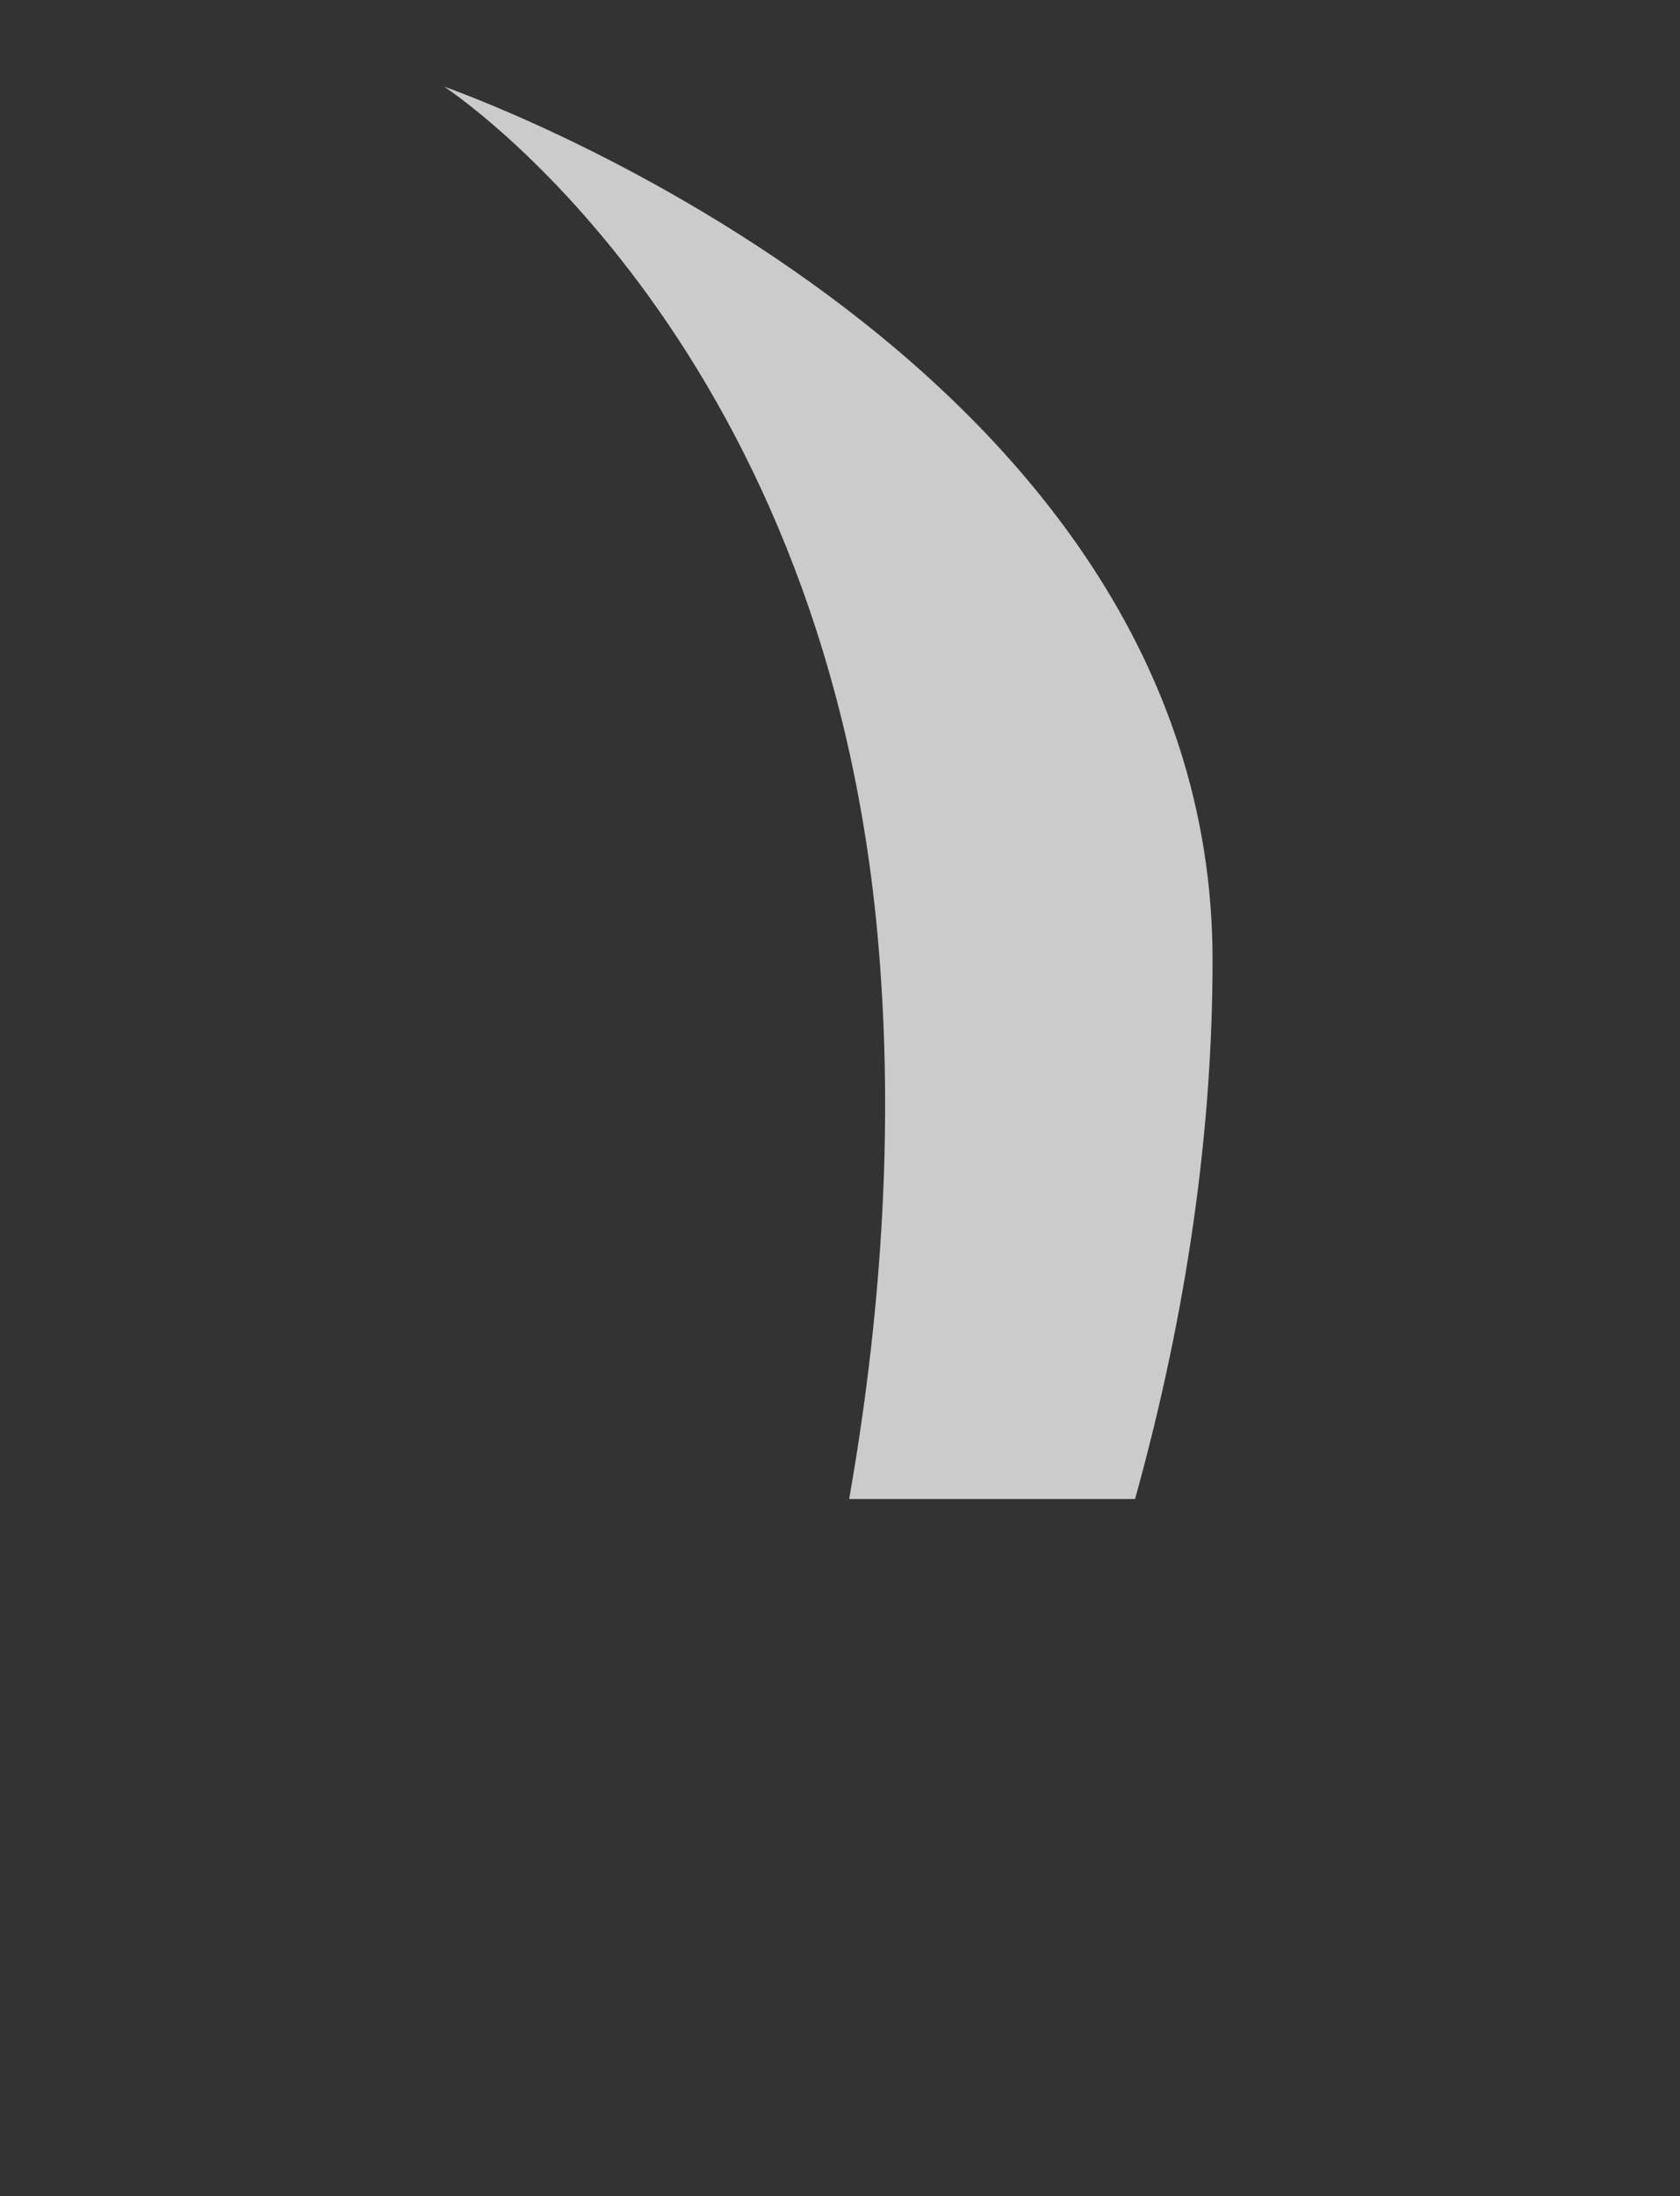<?xml version="1.0" encoding="UTF-8" standalone="no"?>
<!-- Created with Inkscape (http://www.inkscape.org/) -->

<svg
   width="47.007mm"
   height="61.43mm"
   viewBox="0 0 47.007 61.43"
   version="1.1"
   id="svg1"
   xmlns="http://www.w3.org/2000/svg"
   xmlns:svg="http://www.w3.org/2000/svg">
  <rect x="0" y="0" width="47.007" height="61.43" fill="#333333" stroke="none"/>
  <defs
     id="defs1" />
  <g
     id="layer1"
     transform="translate(-113.779,-12.82)">
    <path
       id="path13"
       style="opacity:0.798;fill:#f2f2f2;fill-opacity:1;stroke-width:0.265"
       d="m 126.208,15.245 c 0,0 10.554,6.841 12.118,23.649 0.521,5.606 0.055,11.057 -0.787,15.859 h 7.999 c 1.249,-4.494 2.169,-9.641 2.169,-15.077 0,-17.004 -21.499,-24.431 -21.499,-24.431 z" />
    <rect
       style="opacity:0.798;fill:none;fill-opacity:1;stroke:none;stroke-width:0.265;stroke-opacity:1"
       id="rect14"
       width="47.007"
       height="61.43"
       x="113.779"
       y="12.82" />
  </g>
</svg>
